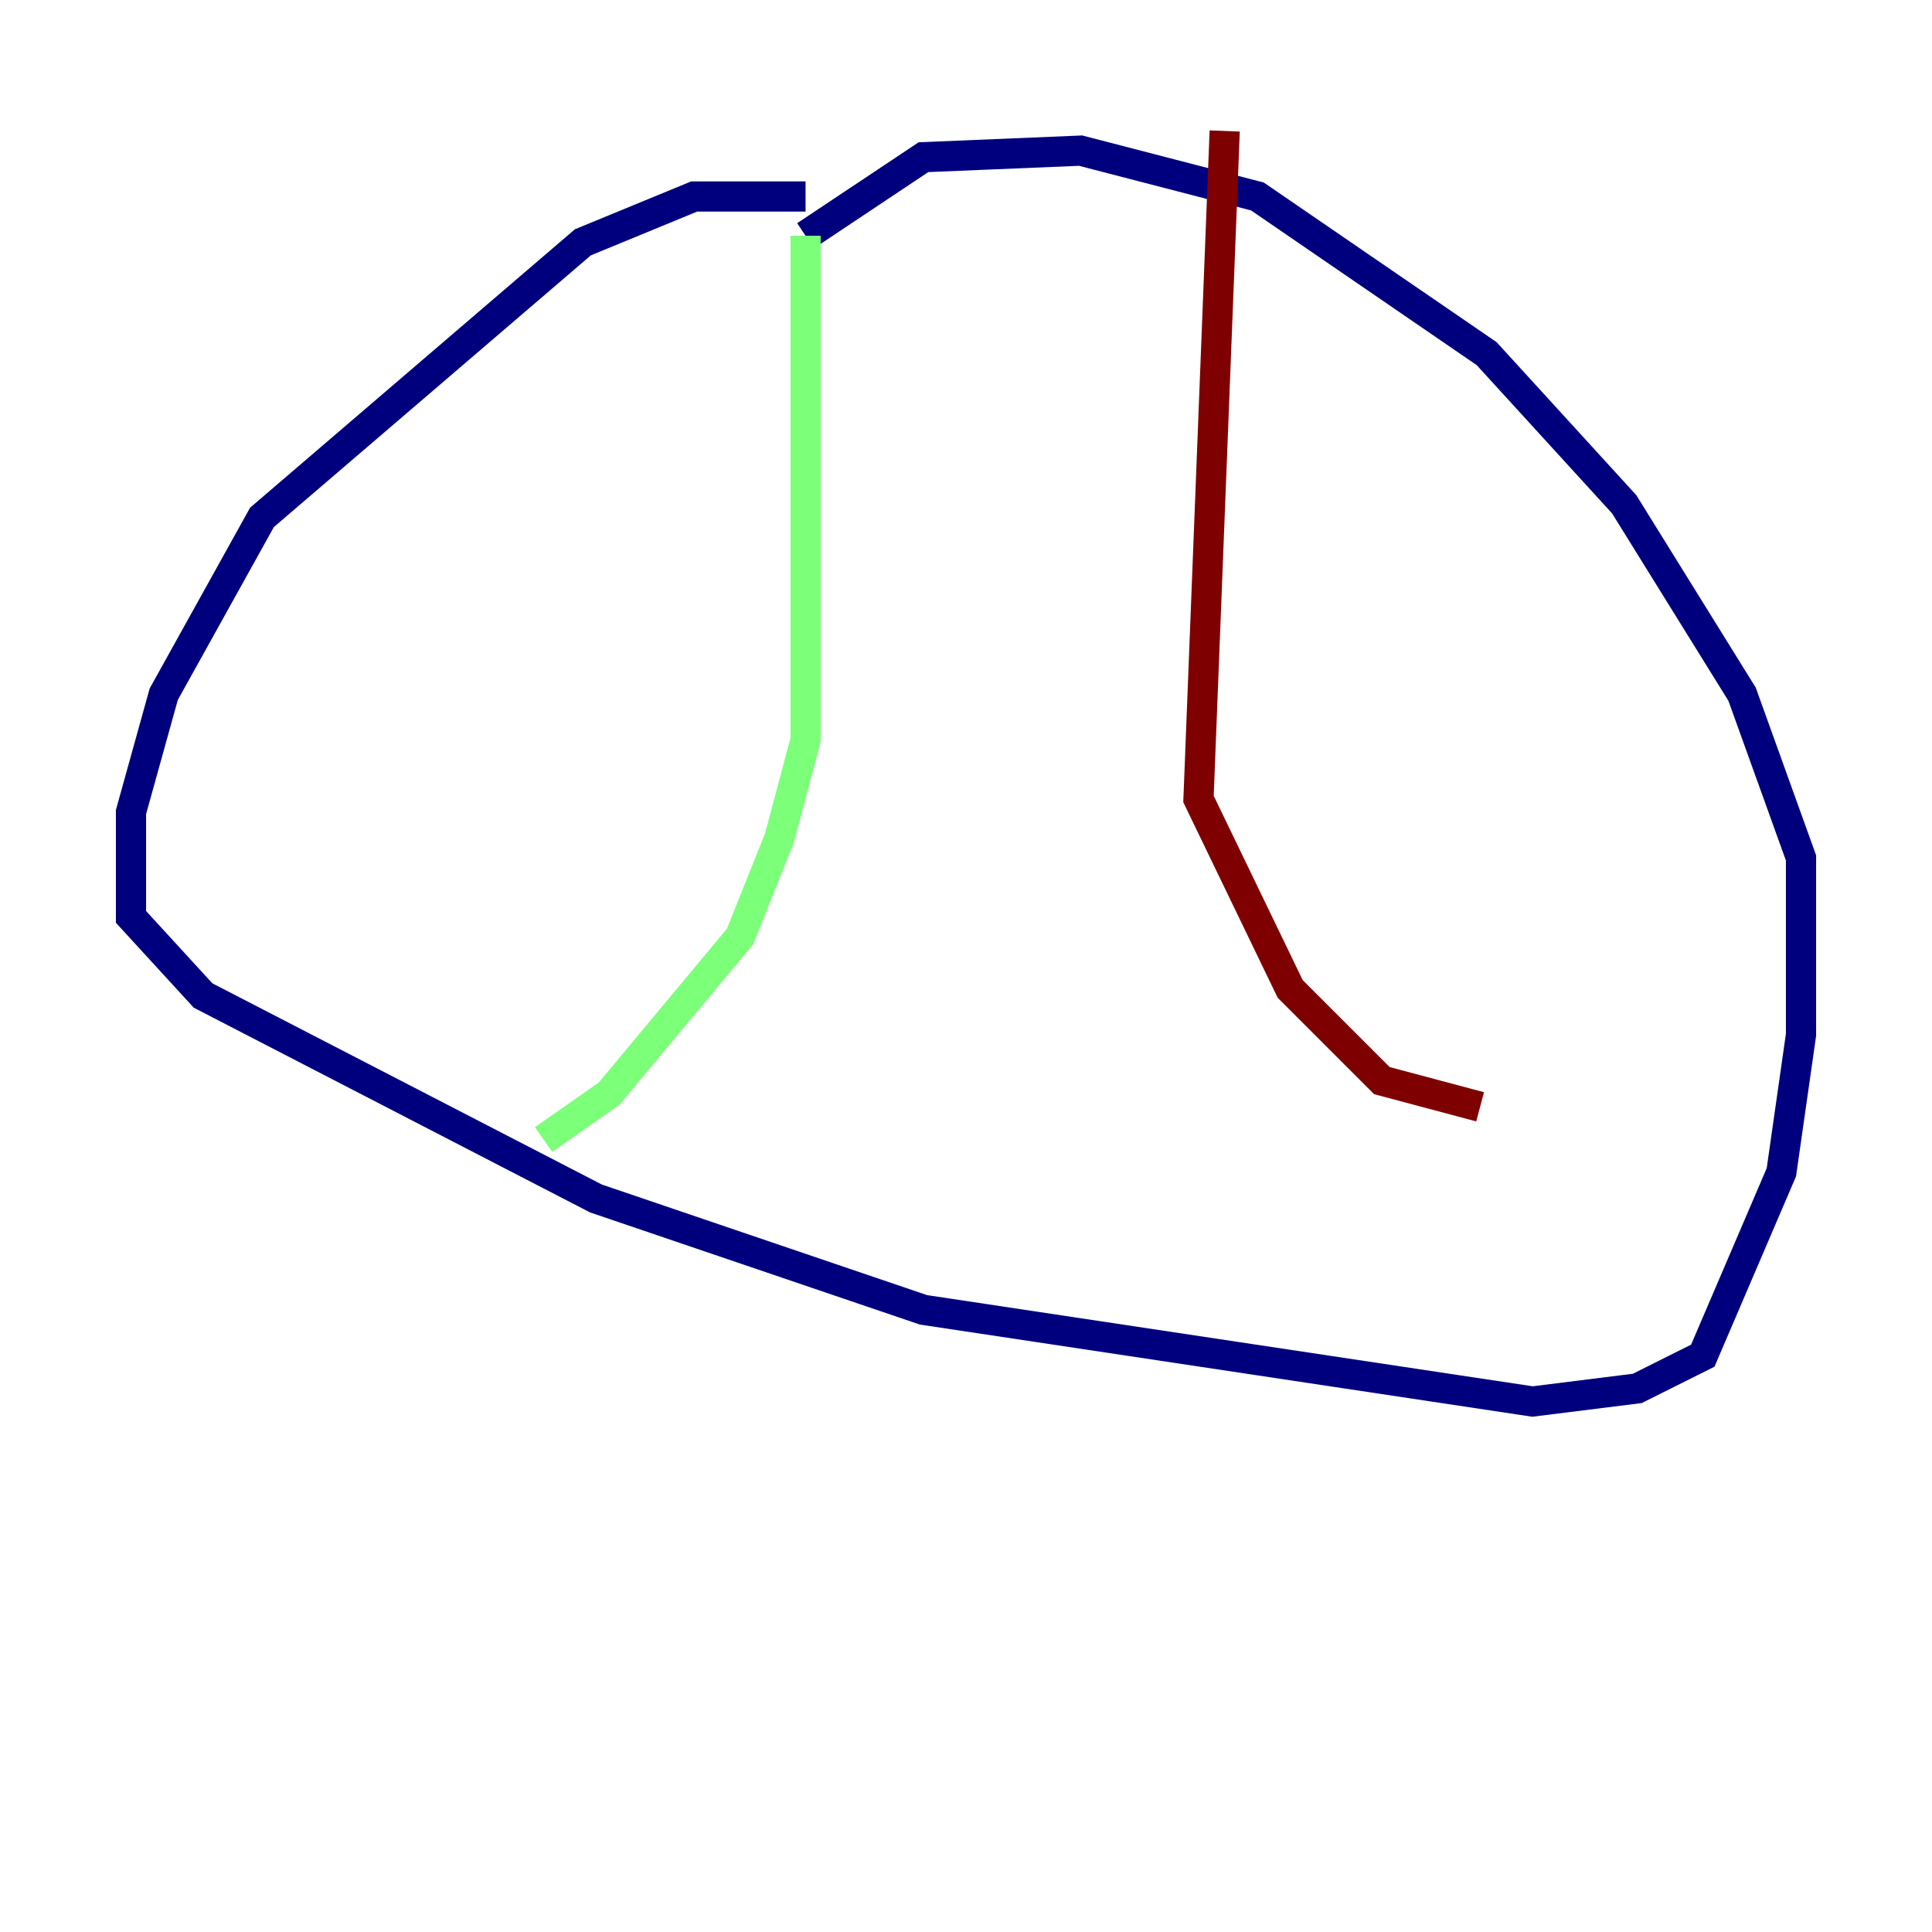<?xml version="1.0" encoding="utf-8" ?>
<svg baseProfile="tiny" height="128" version="1.2" viewBox="0,0,128,128" width="128" xmlns="http://www.w3.org/2000/svg" xmlns:ev="http://www.w3.org/2001/xml-events" xmlns:xlink="http://www.w3.org/1999/xlink"><defs /><polyline fill="none" points="53.37,13.017 45.993,13.017 38.617,16.054 17.356,34.278 10.848,45.993 8.678,53.803 8.678,60.746 13.451,65.953 39.485,79.403 61.18,86.78 101.532,92.854 108.475,91.986 112.814,89.817 118.02,77.668 119.322,68.556 119.322,56.841 115.417,45.993 107.607,33.41 98.495,23.43 83.308,13.017 71.593,9.98 61.18,10.414 53.37,15.62" stroke="#00007f" stroke-width="2" /><polyline fill="none" points="53.37,15.62 53.37,49.031 51.634,55.539 49.031,62.047 40.352,72.461 36.014,75.498" stroke="#7cff79" stroke-width="2" /><polyline fill="none" points="81.139,8.678 79.403,52.936 85.478,65.519 91.552,71.593 98.061,73.329" stroke="#7f0000" stroke-width="2" /></svg>